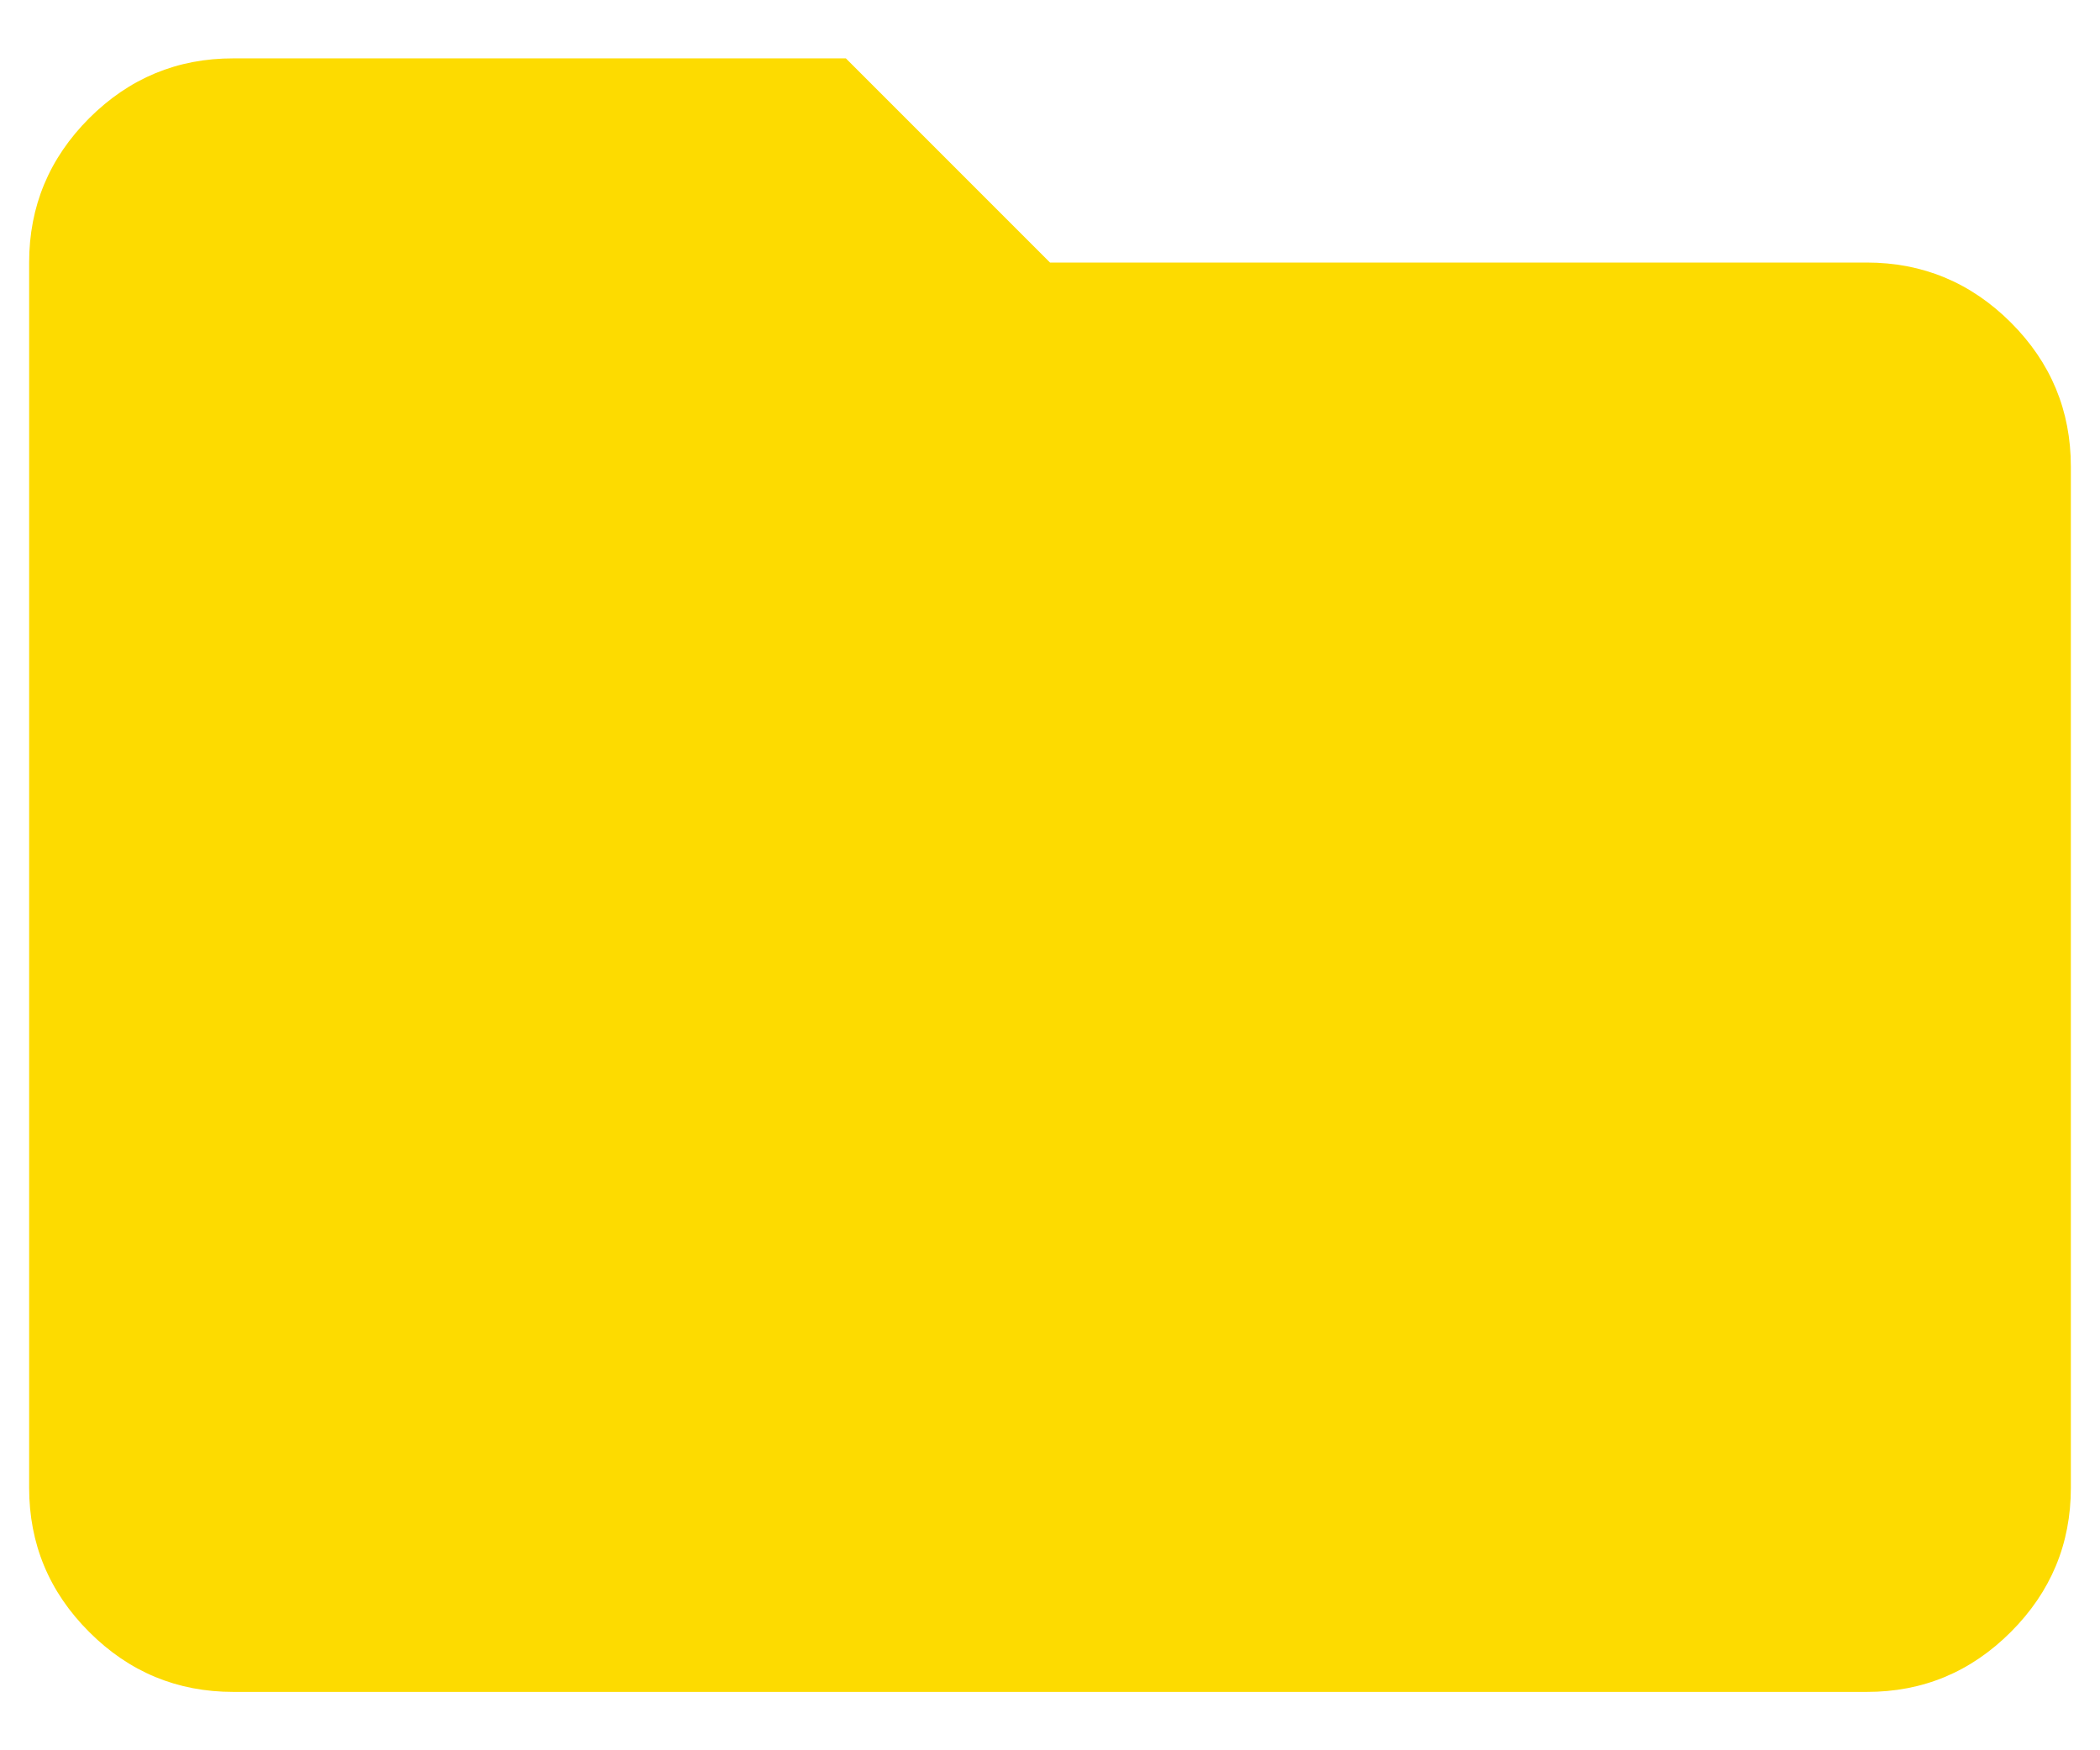 <svg width="24" height="20" viewBox="0 0 24 20" fill="none" xmlns="http://www.w3.org/2000/svg">
<path d="M2.667 19.333C2.025 19.333 1.475 19.105 1.018 18.647C0.561 18.19 0.333 17.641 0.333 17V3C0.333 2.358 0.562 1.809 1.019 1.351C1.477 0.894 2.026 0.666 2.667 0.667H9.667L12 3H21.333C21.975 3 22.524 3.229 22.982 3.686C23.439 4.143 23.667 4.692 23.667 5.333V17C23.667 17.642 23.438 18.191 22.981 18.648C22.523 19.106 21.974 19.334 21.333 19.333H2.667Z" fill="#FDDB00"/>
</svg>
